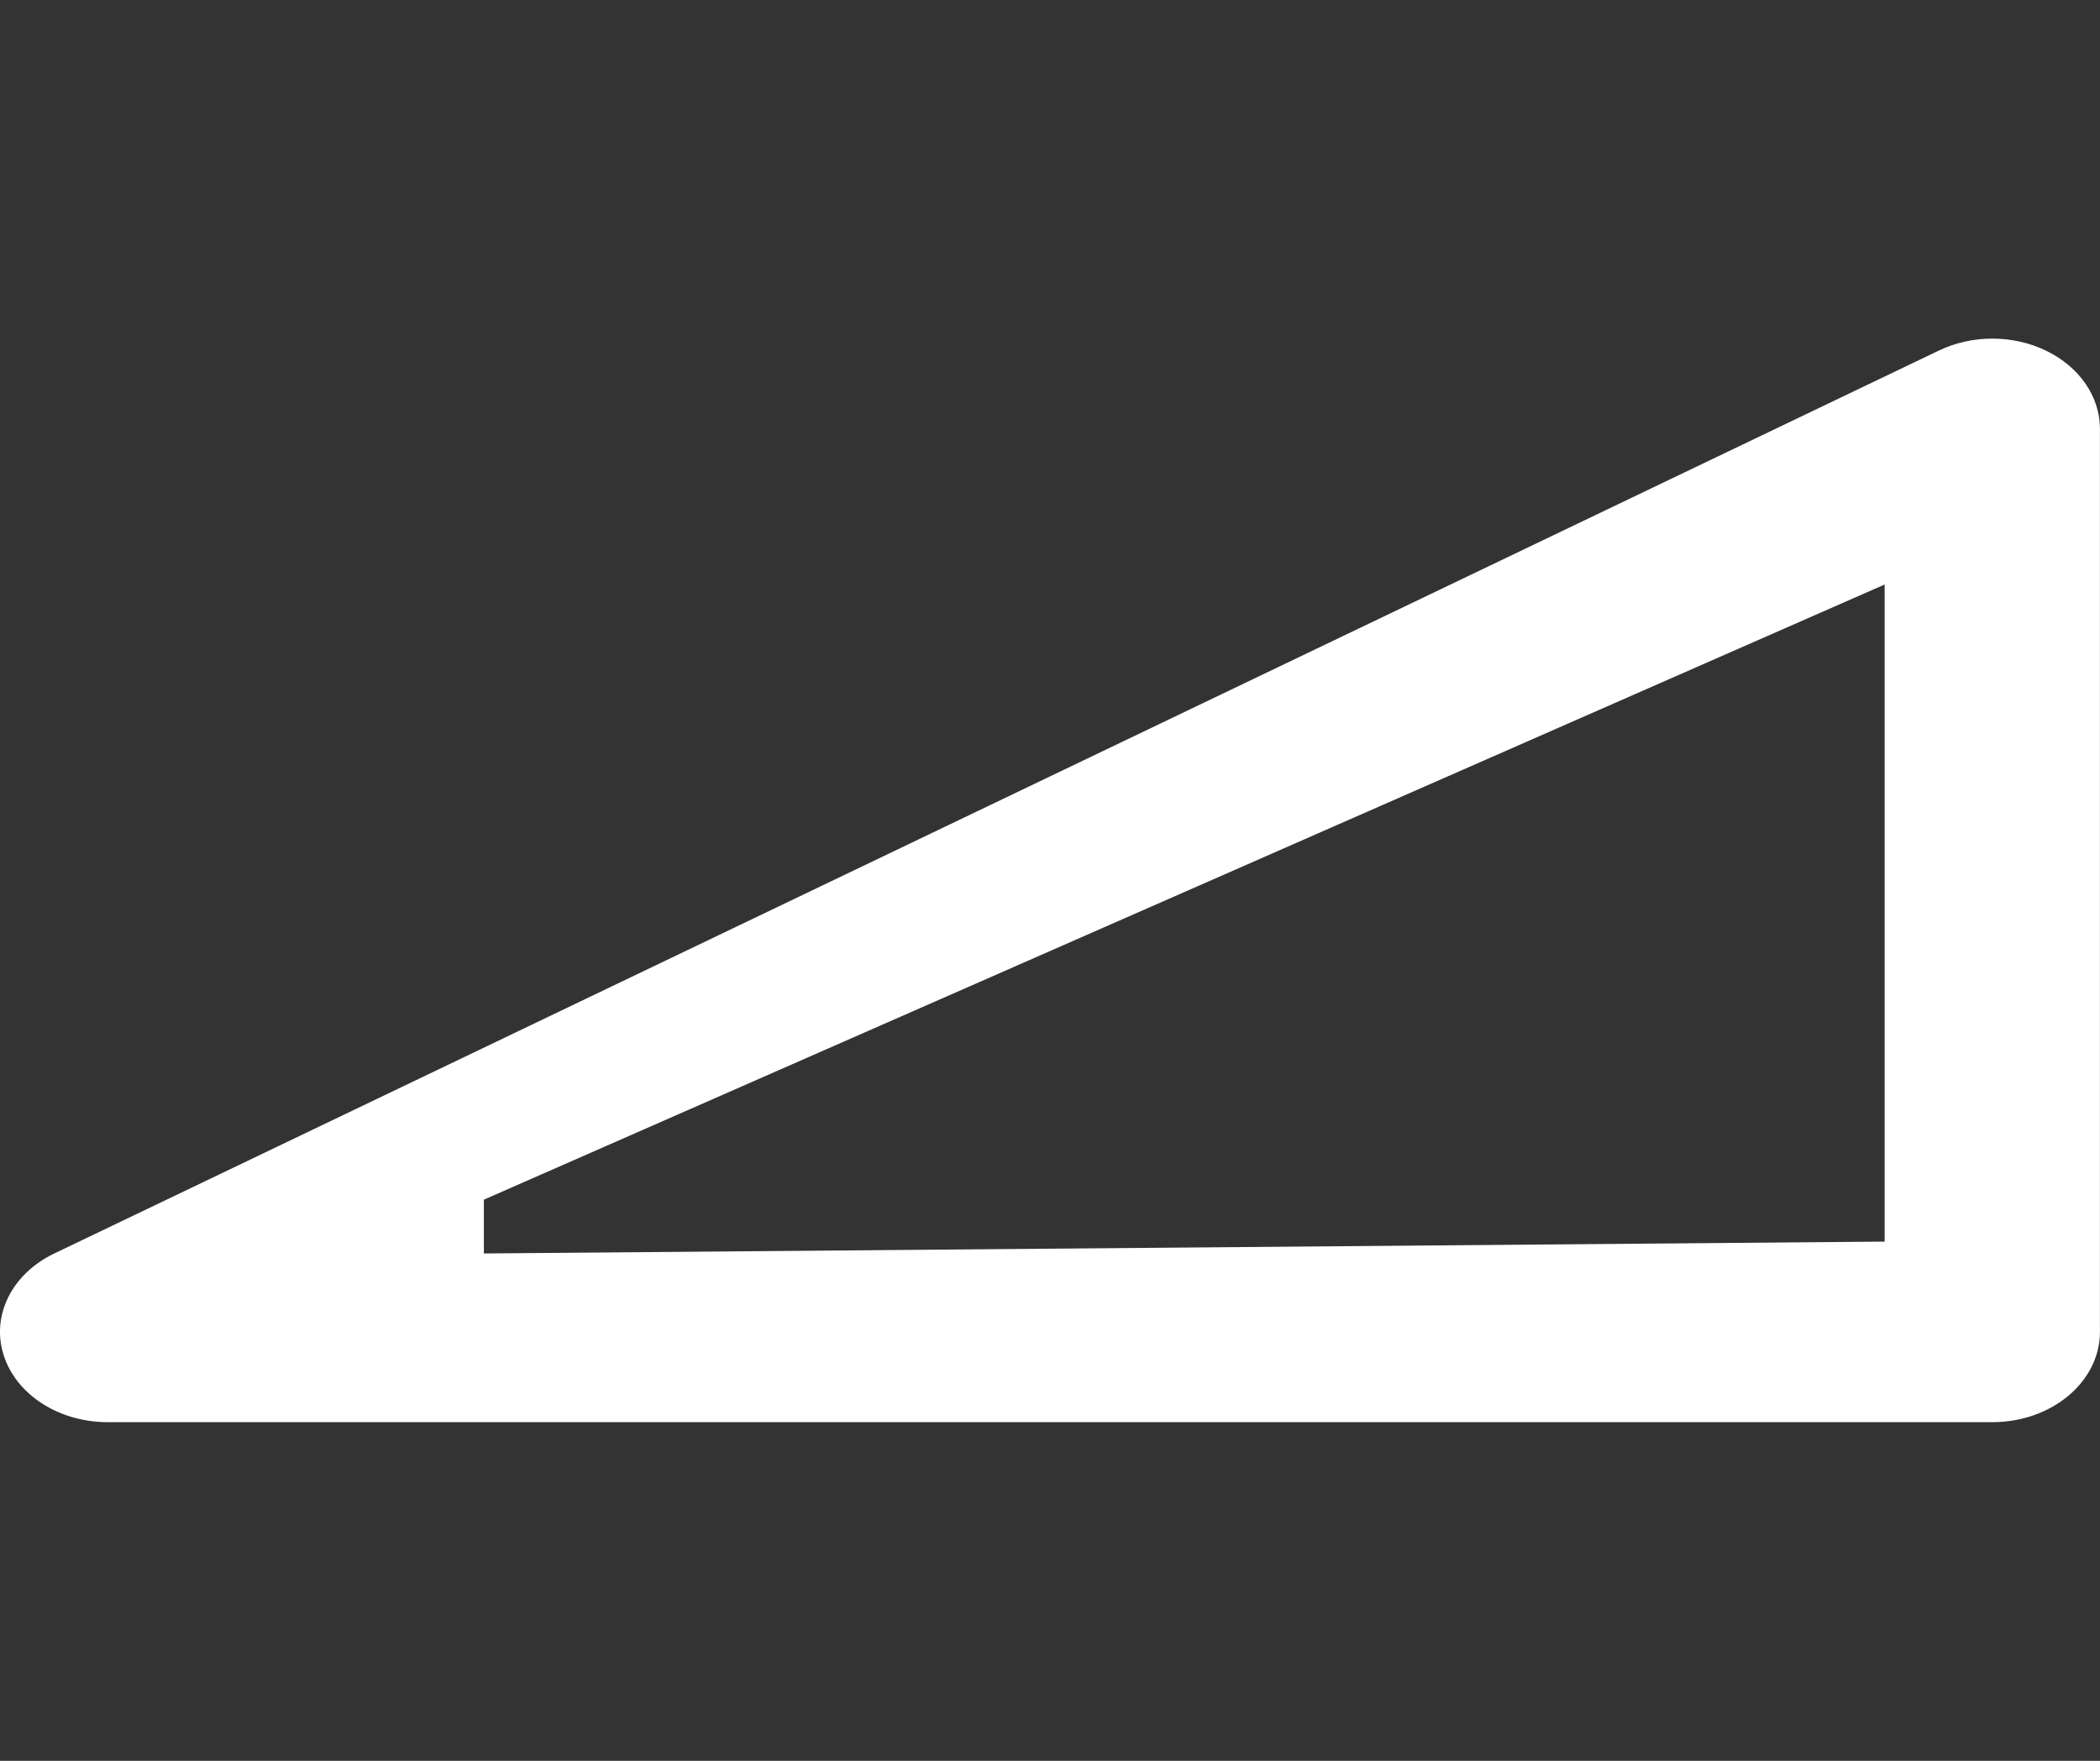 <svg width="217" height="182" viewBox="0 0 217 182" fill="none" xmlns="http://www.w3.org/2000/svg">
<rect x="0" y="0" width="217" height="182" fill="#333333" stroke="none"/>
<g clip-path="url(#clip0)">
<path d="M211.455 36.261C208.02 34.588 203.791 34.58 200.351 36.233L5.61 129.561C1.228 131.66 -0.923 135.969 0.374 140.059C1.667 144.152 6.081 146.998 11.127 146.998H150.224H205.868C212.014 146.998 216.995 142.82 216.995 137.666V44.334C217 41.008 214.885 37.93 211.455 36.261ZM194.746 128.333L50 129.561V124L194.746 60.416V128.333Z" fill="white"/>
</g>
<defs>
<clipPath id="clip0">
<rect width="217" height="182" fill="white"/>
</clipPath>
</defs>
</svg>
